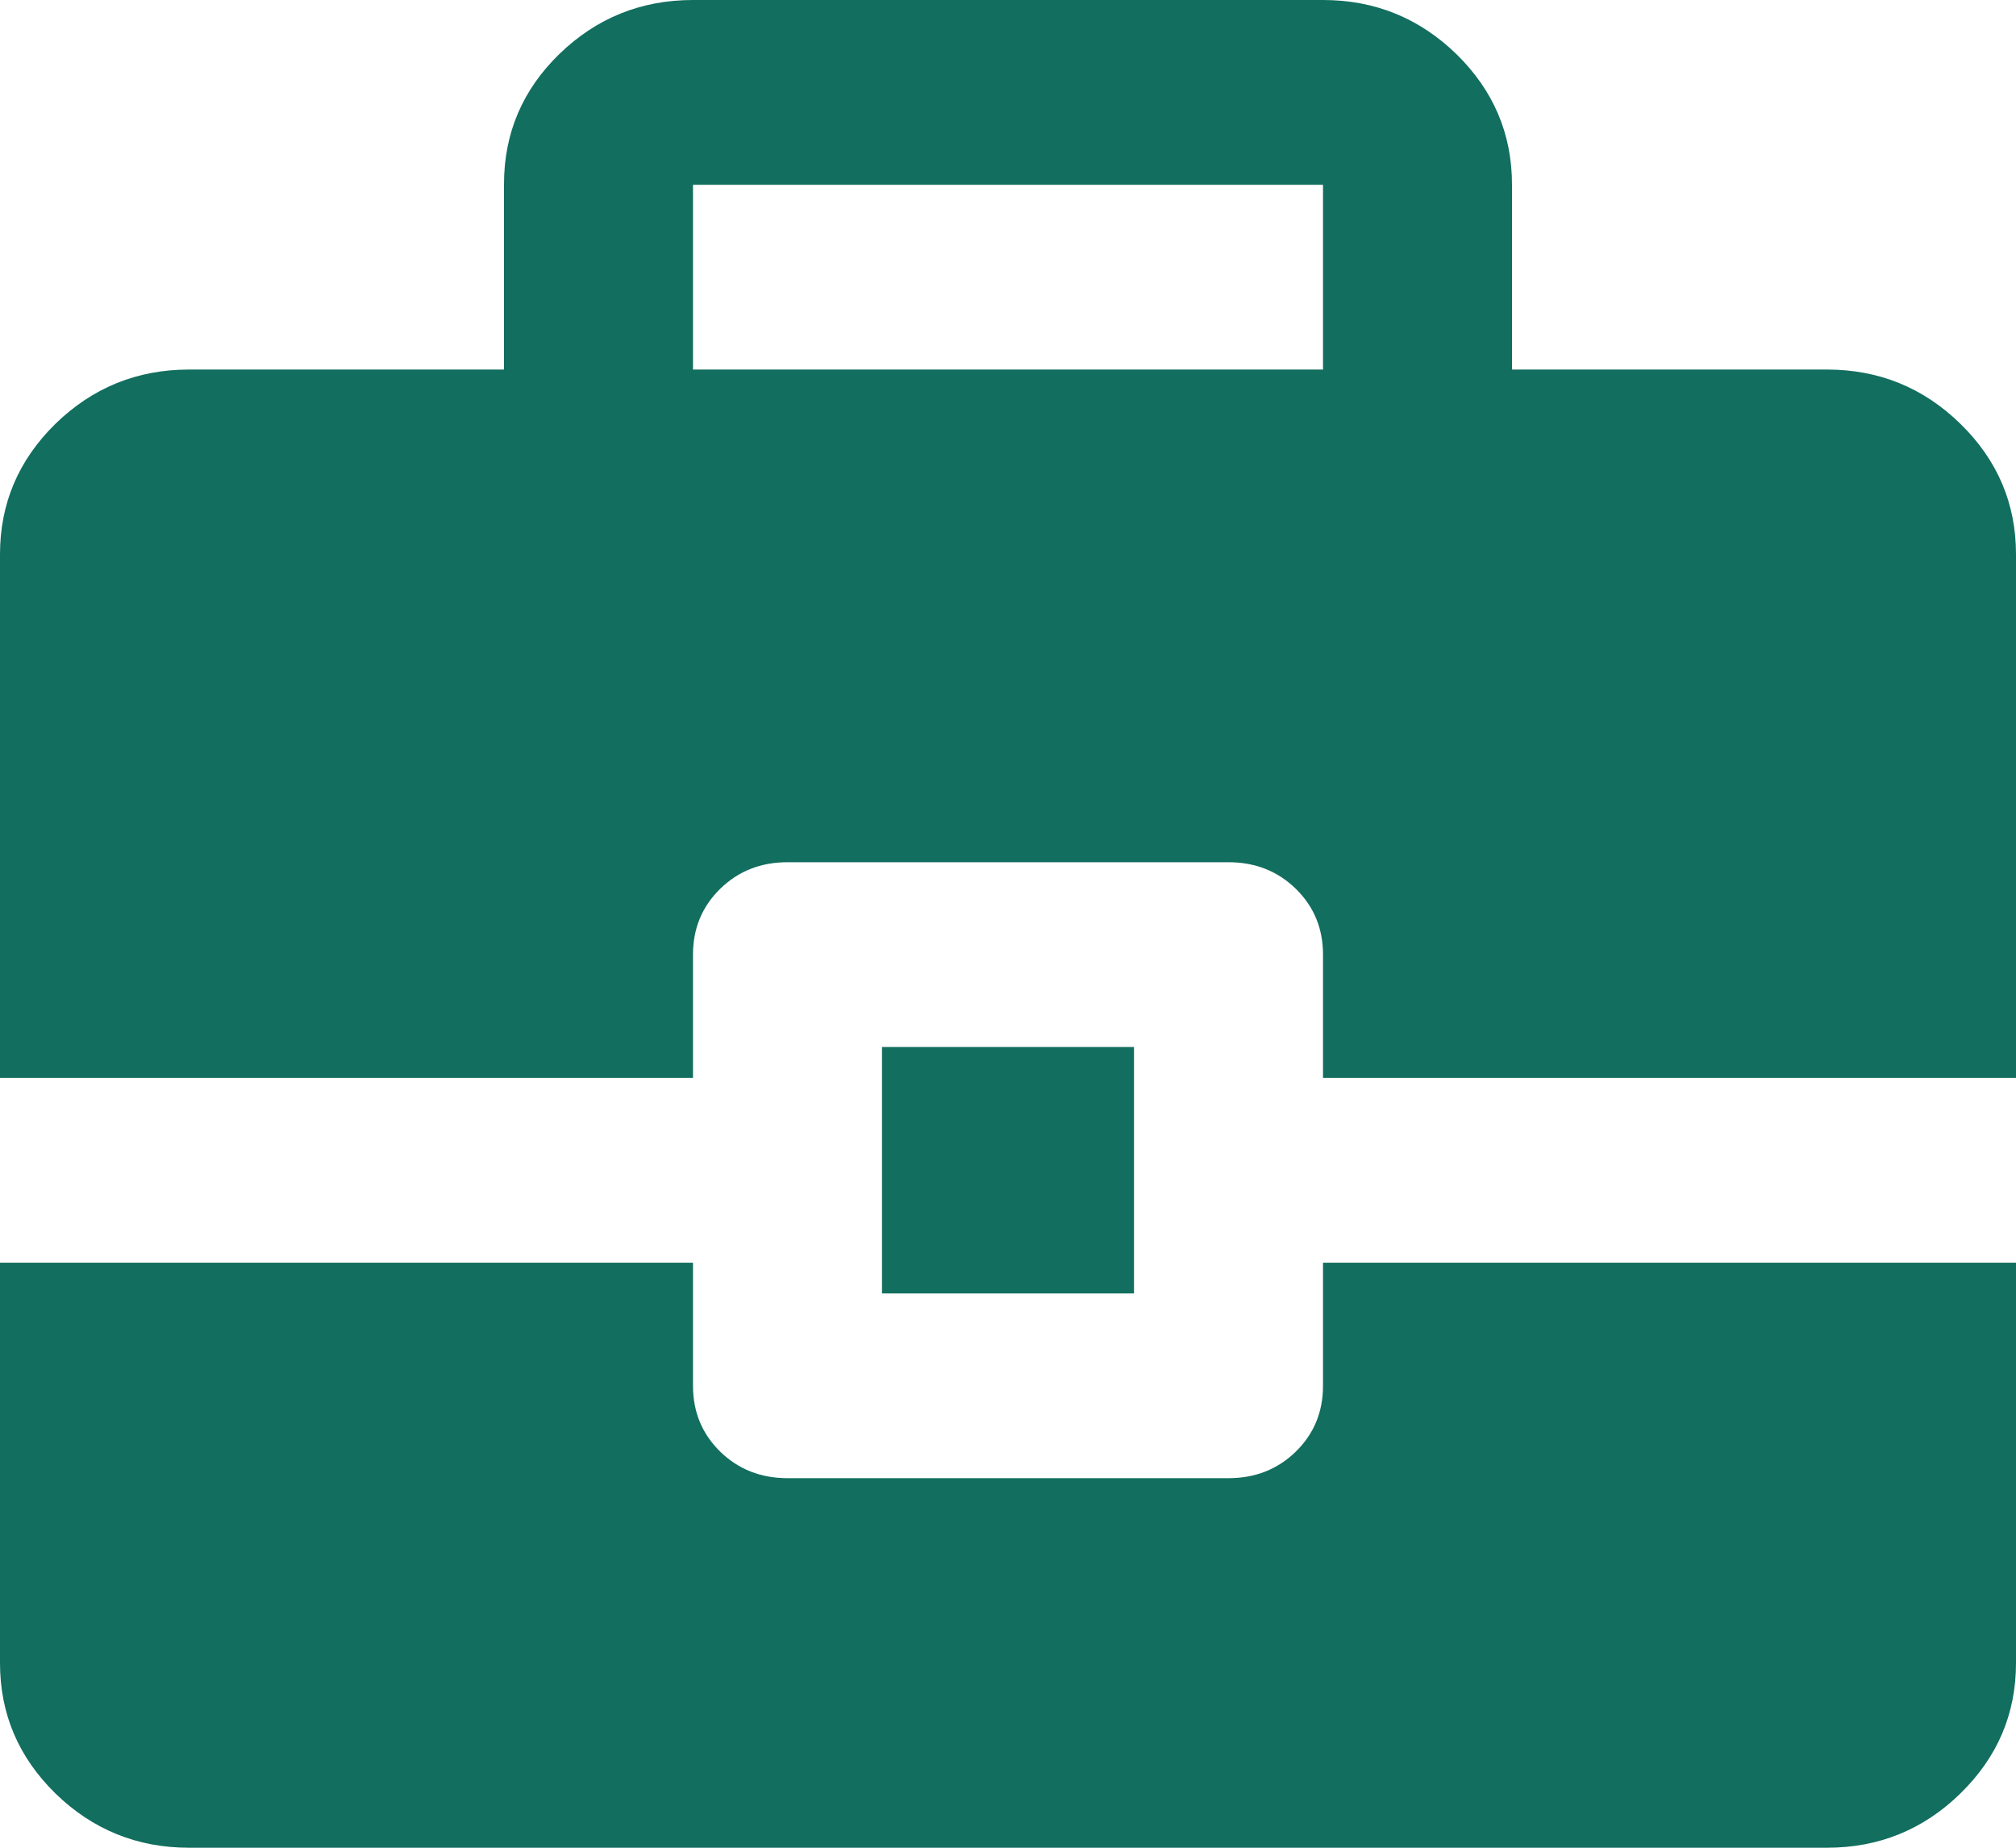 <svg width="12" height="11" viewBox="0 0 12 11" fill="none" xmlns="http://www.w3.org/2000/svg">
<path d="M5.25 7.7V6.233H6.75V7.7H5.25ZM4.125 2.2H7.875V1.1H4.125V2.2ZM1.125 11C0.816 11 0.551 10.892 0.33 10.677C0.11 10.461 0 10.203 0 9.9V7.517H4.125V8.25C4.125 8.406 4.179 8.536 4.287 8.642C4.395 8.747 4.528 8.8 4.688 8.8H7.312C7.472 8.8 7.605 8.747 7.713 8.642C7.821 8.536 7.875 8.406 7.875 8.25V7.517H12V9.9C12 10.203 11.89 10.461 11.669 10.677C11.449 10.892 11.184 11 10.875 11H1.125ZM0 6.417V3.3C0 2.998 0.11 2.739 0.33 2.523C0.551 2.308 0.816 2.2 1.125 2.2H3V1.097C3 0.793 3.11 0.535 3.33 0.321C3.551 0.107 3.816 0 4.125 0H7.875C8.184 0 8.449 0.108 8.67 0.323C8.89 0.539 9 0.797 9 1.1V2.2H10.875C11.184 2.2 11.449 2.308 11.669 2.523C11.89 2.739 12 2.998 12 3.3V6.417H7.875V5.683C7.875 5.527 7.821 5.397 7.713 5.291C7.605 5.186 7.472 5.133 7.312 5.133H4.688C4.528 5.133 4.395 5.186 4.287 5.291C4.179 5.397 4.125 5.527 4.125 5.683V6.417H0Z" fill="#126E5F"/>
</svg>

